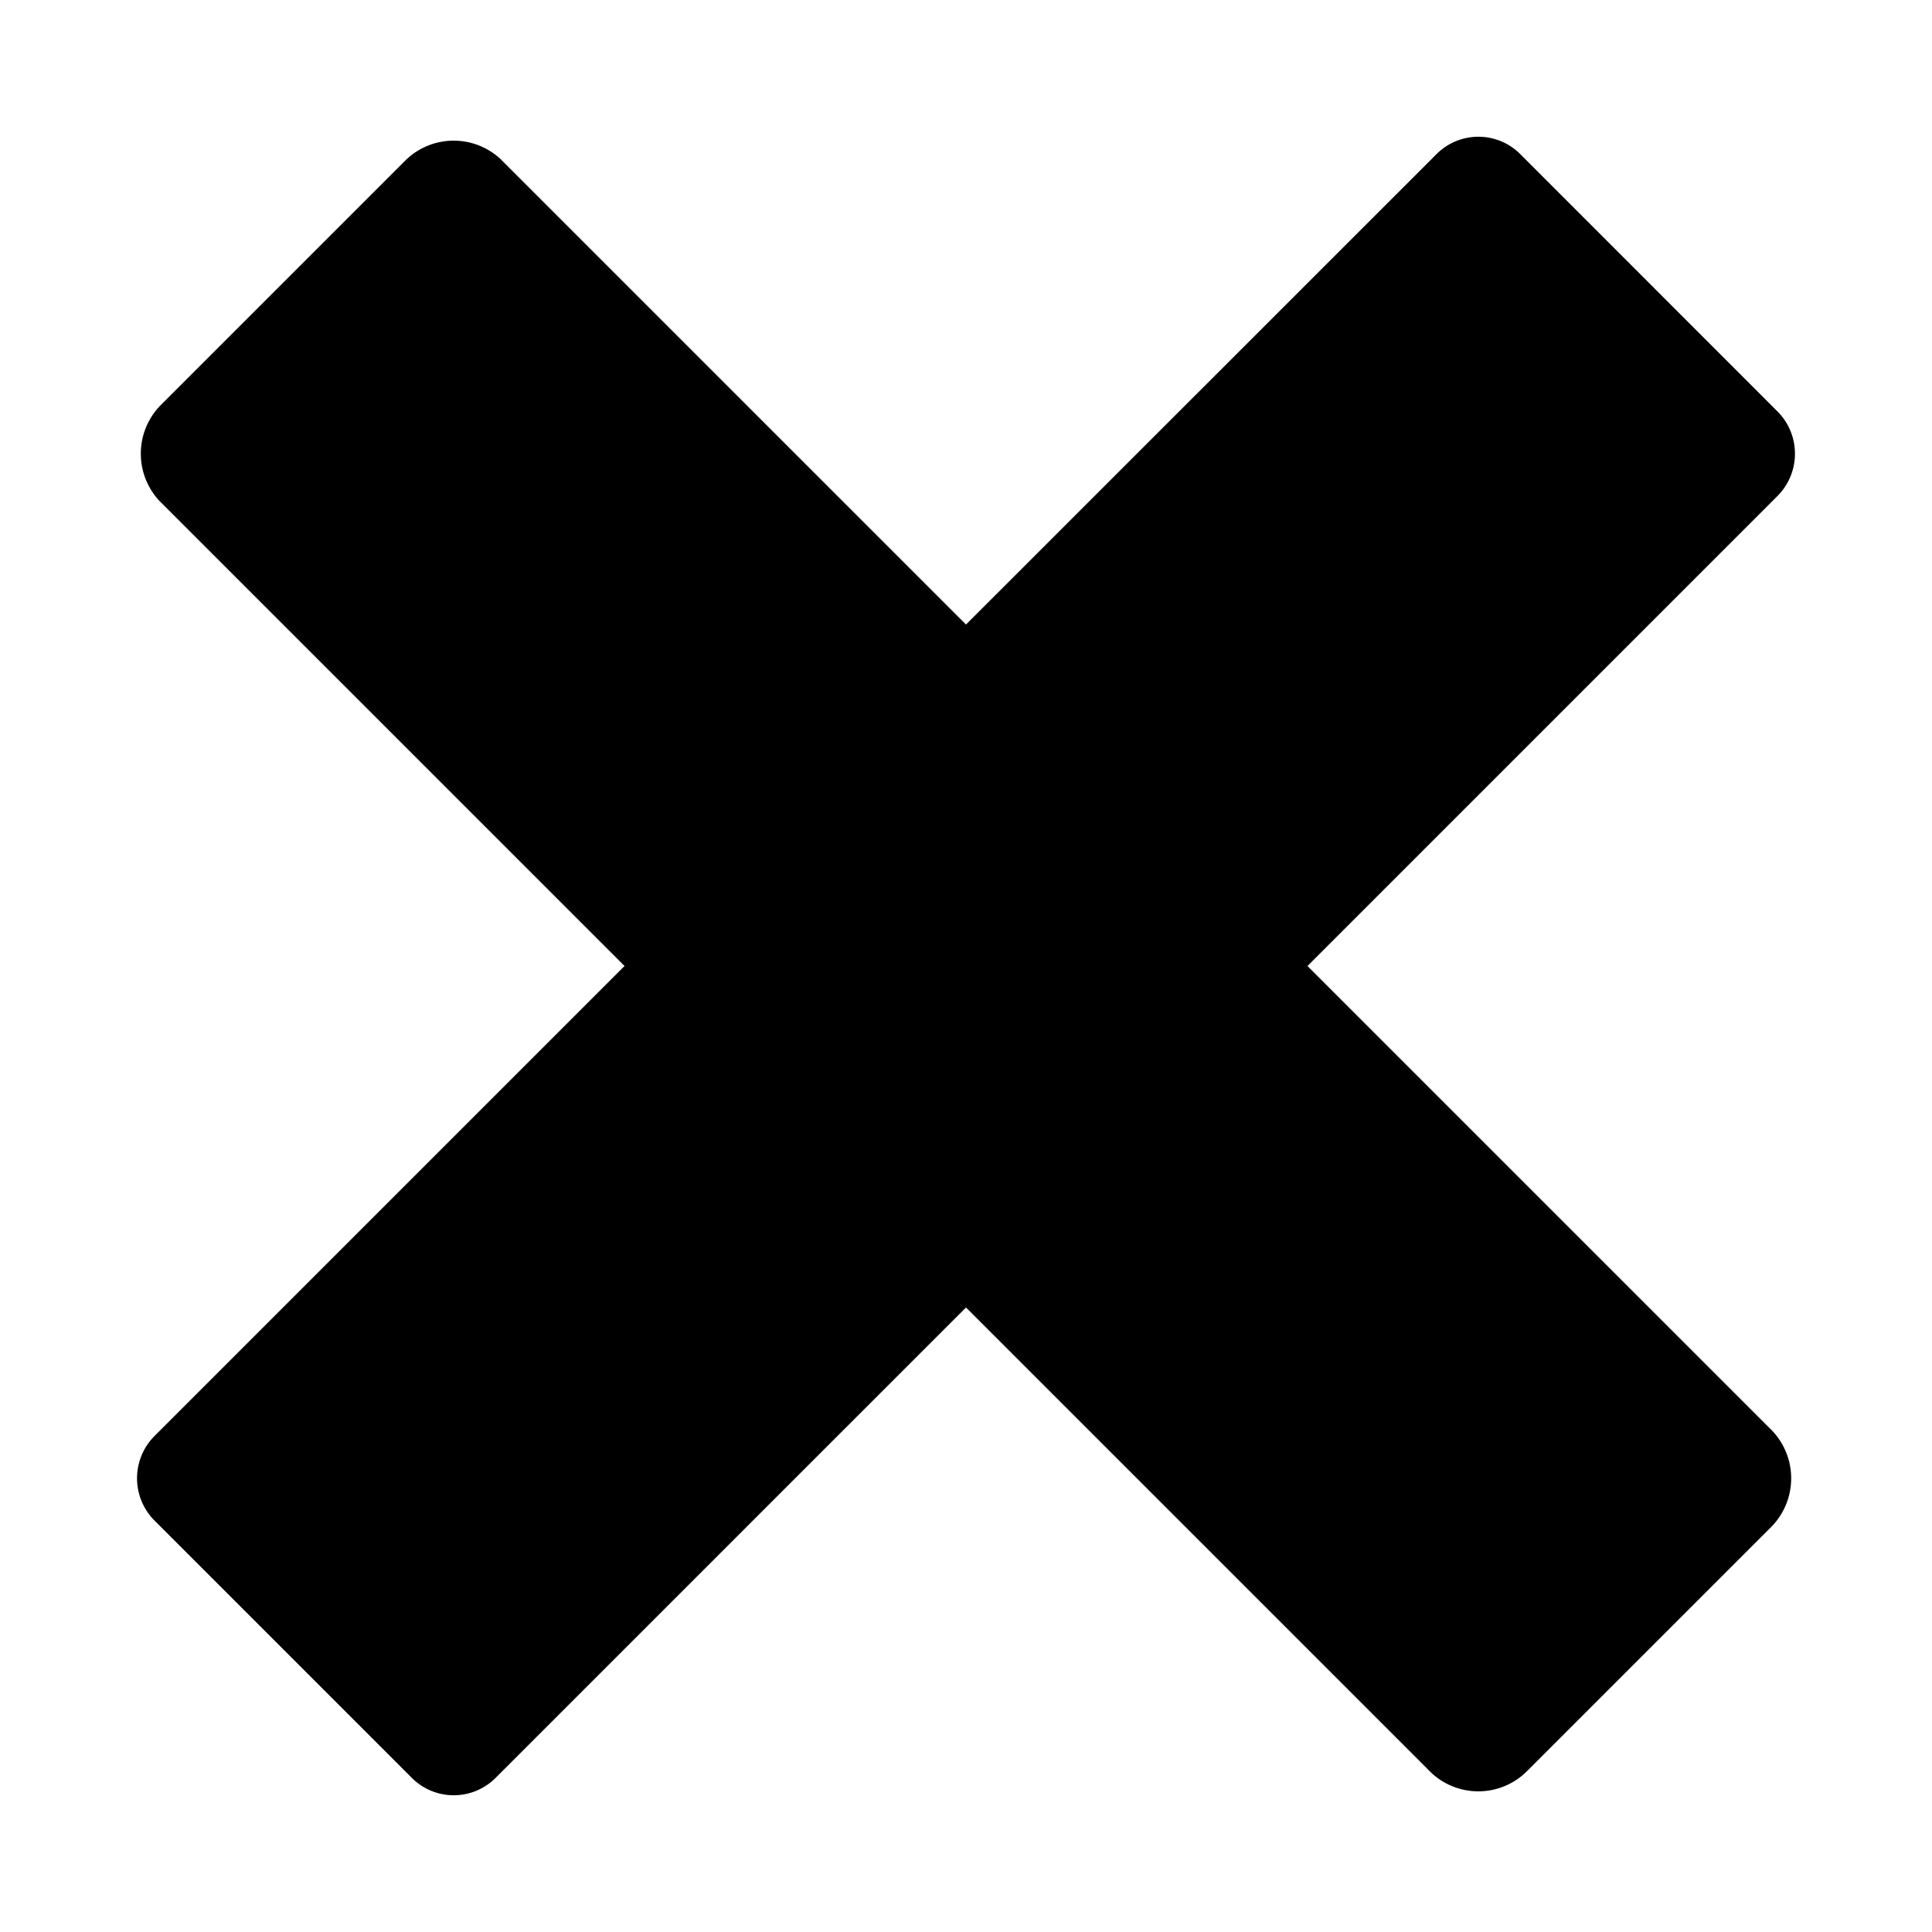 <svg width="16" height="16" viewBox="0 0 16 16" xmlns="http://www.w3.org/2000/svg"><title>[icon]/close/dark</title><path d="M10.828 8l3.892-3.892a.496.496 0 0 0 .004-.697L12.59 1.276a.49.49 0 0 0-.697.004L8 5.172 4.173 1.345a.57.57 0 0 0-.817-.015L1.33 3.356a.573.573 0 0 0 .015.817L5.172 8 1.28 11.892a.496.496 0 0 0-.004.697l2.135 2.135a.49.49 0 0 0 .697-.004L8 10.828l3.827 3.827a.57.57 0 0 0 .817.015l2.026-2.026a.573.573 0 0 0-.015-.817L10.828 8z" fill="currentColor" fill-rule="evenodd"/></svg>